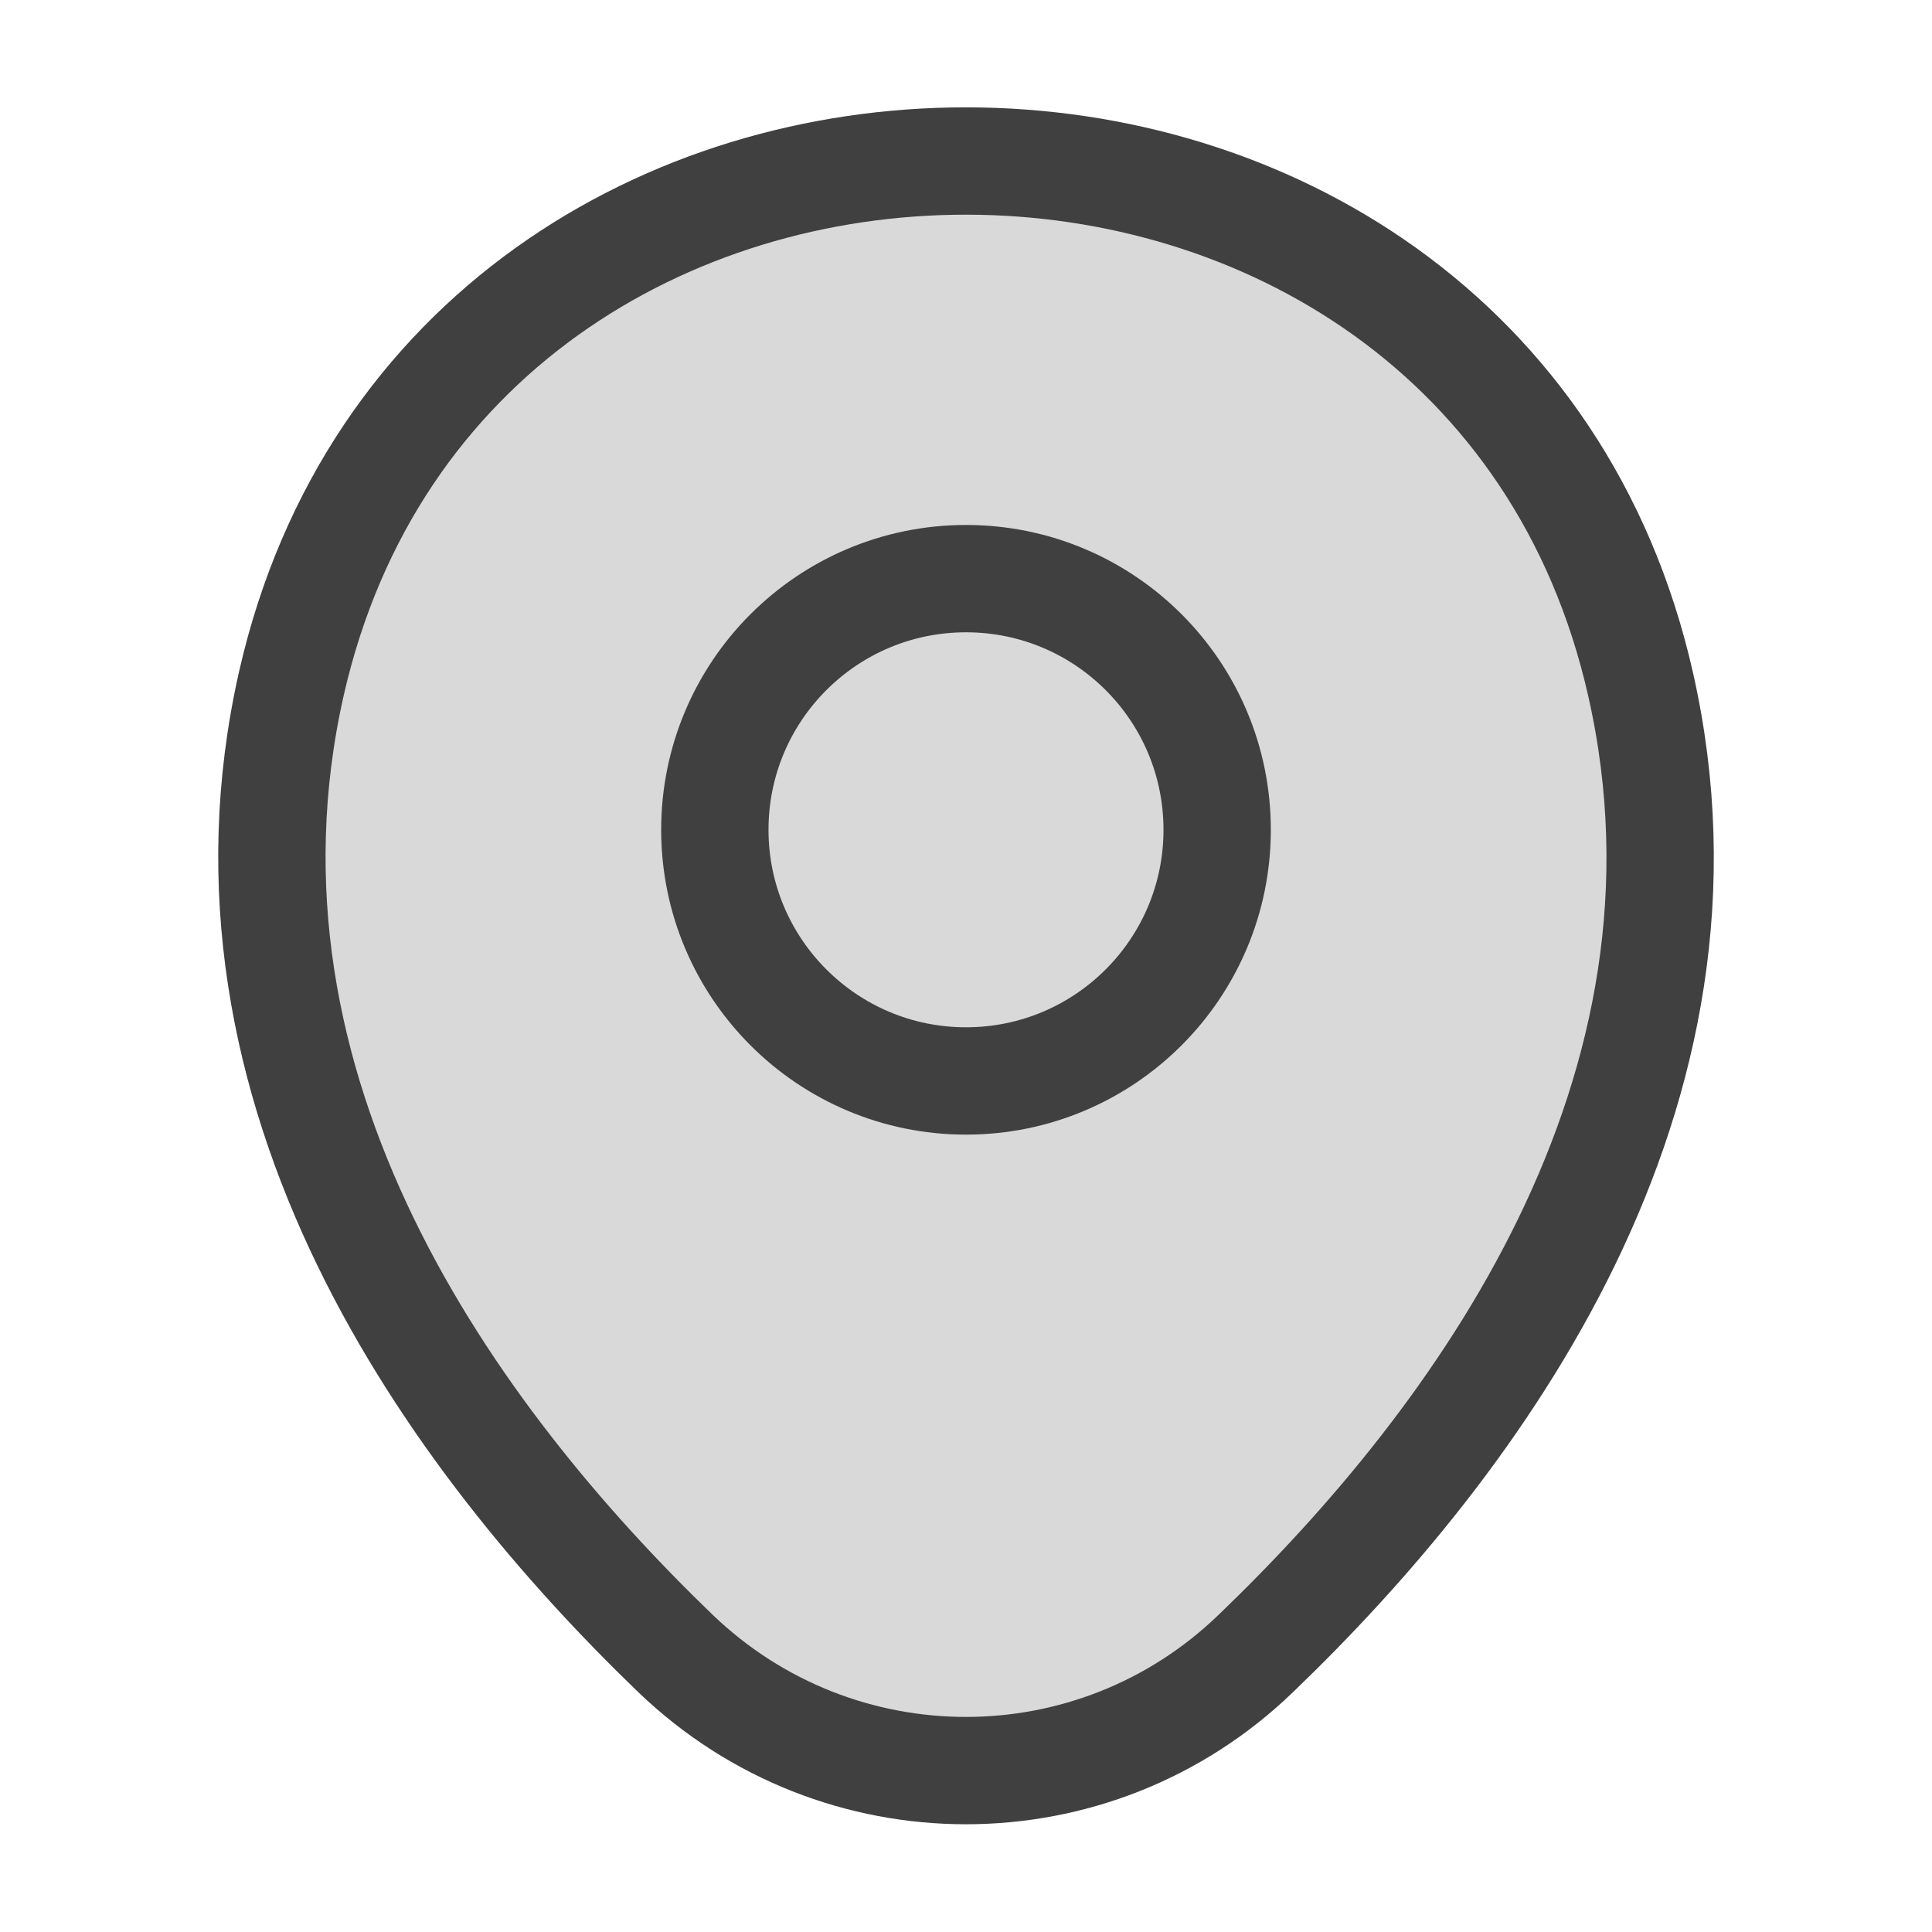 <svg width="18" height="18" viewBox="0 0 18 18" fill="none" xmlns="http://www.w3.org/2000/svg">
<rect width="18" height="18" fill="white"/>
<path d="M2.715 6.367C4.193 -0.127 13.815 -0.12 15.285 6.375C16.148 10.185 13.778 13.41 11.7 15.405C10.193 16.86 7.808 16.86 6.293 15.405C4.223 13.41 1.853 10.178 2.715 6.367Z" fill="#D9D9D9" stroke="#404040"/>
<path d="M9 10.071C10.293 10.071 11.34 9.023 11.34 7.731C11.34 6.438 10.293 5.391 9 5.391C7.708 5.391 6.66 6.438 6.66 7.731C6.66 9.023 7.708 10.071 9 10.071Z" stroke="#404040"/>
</svg>
